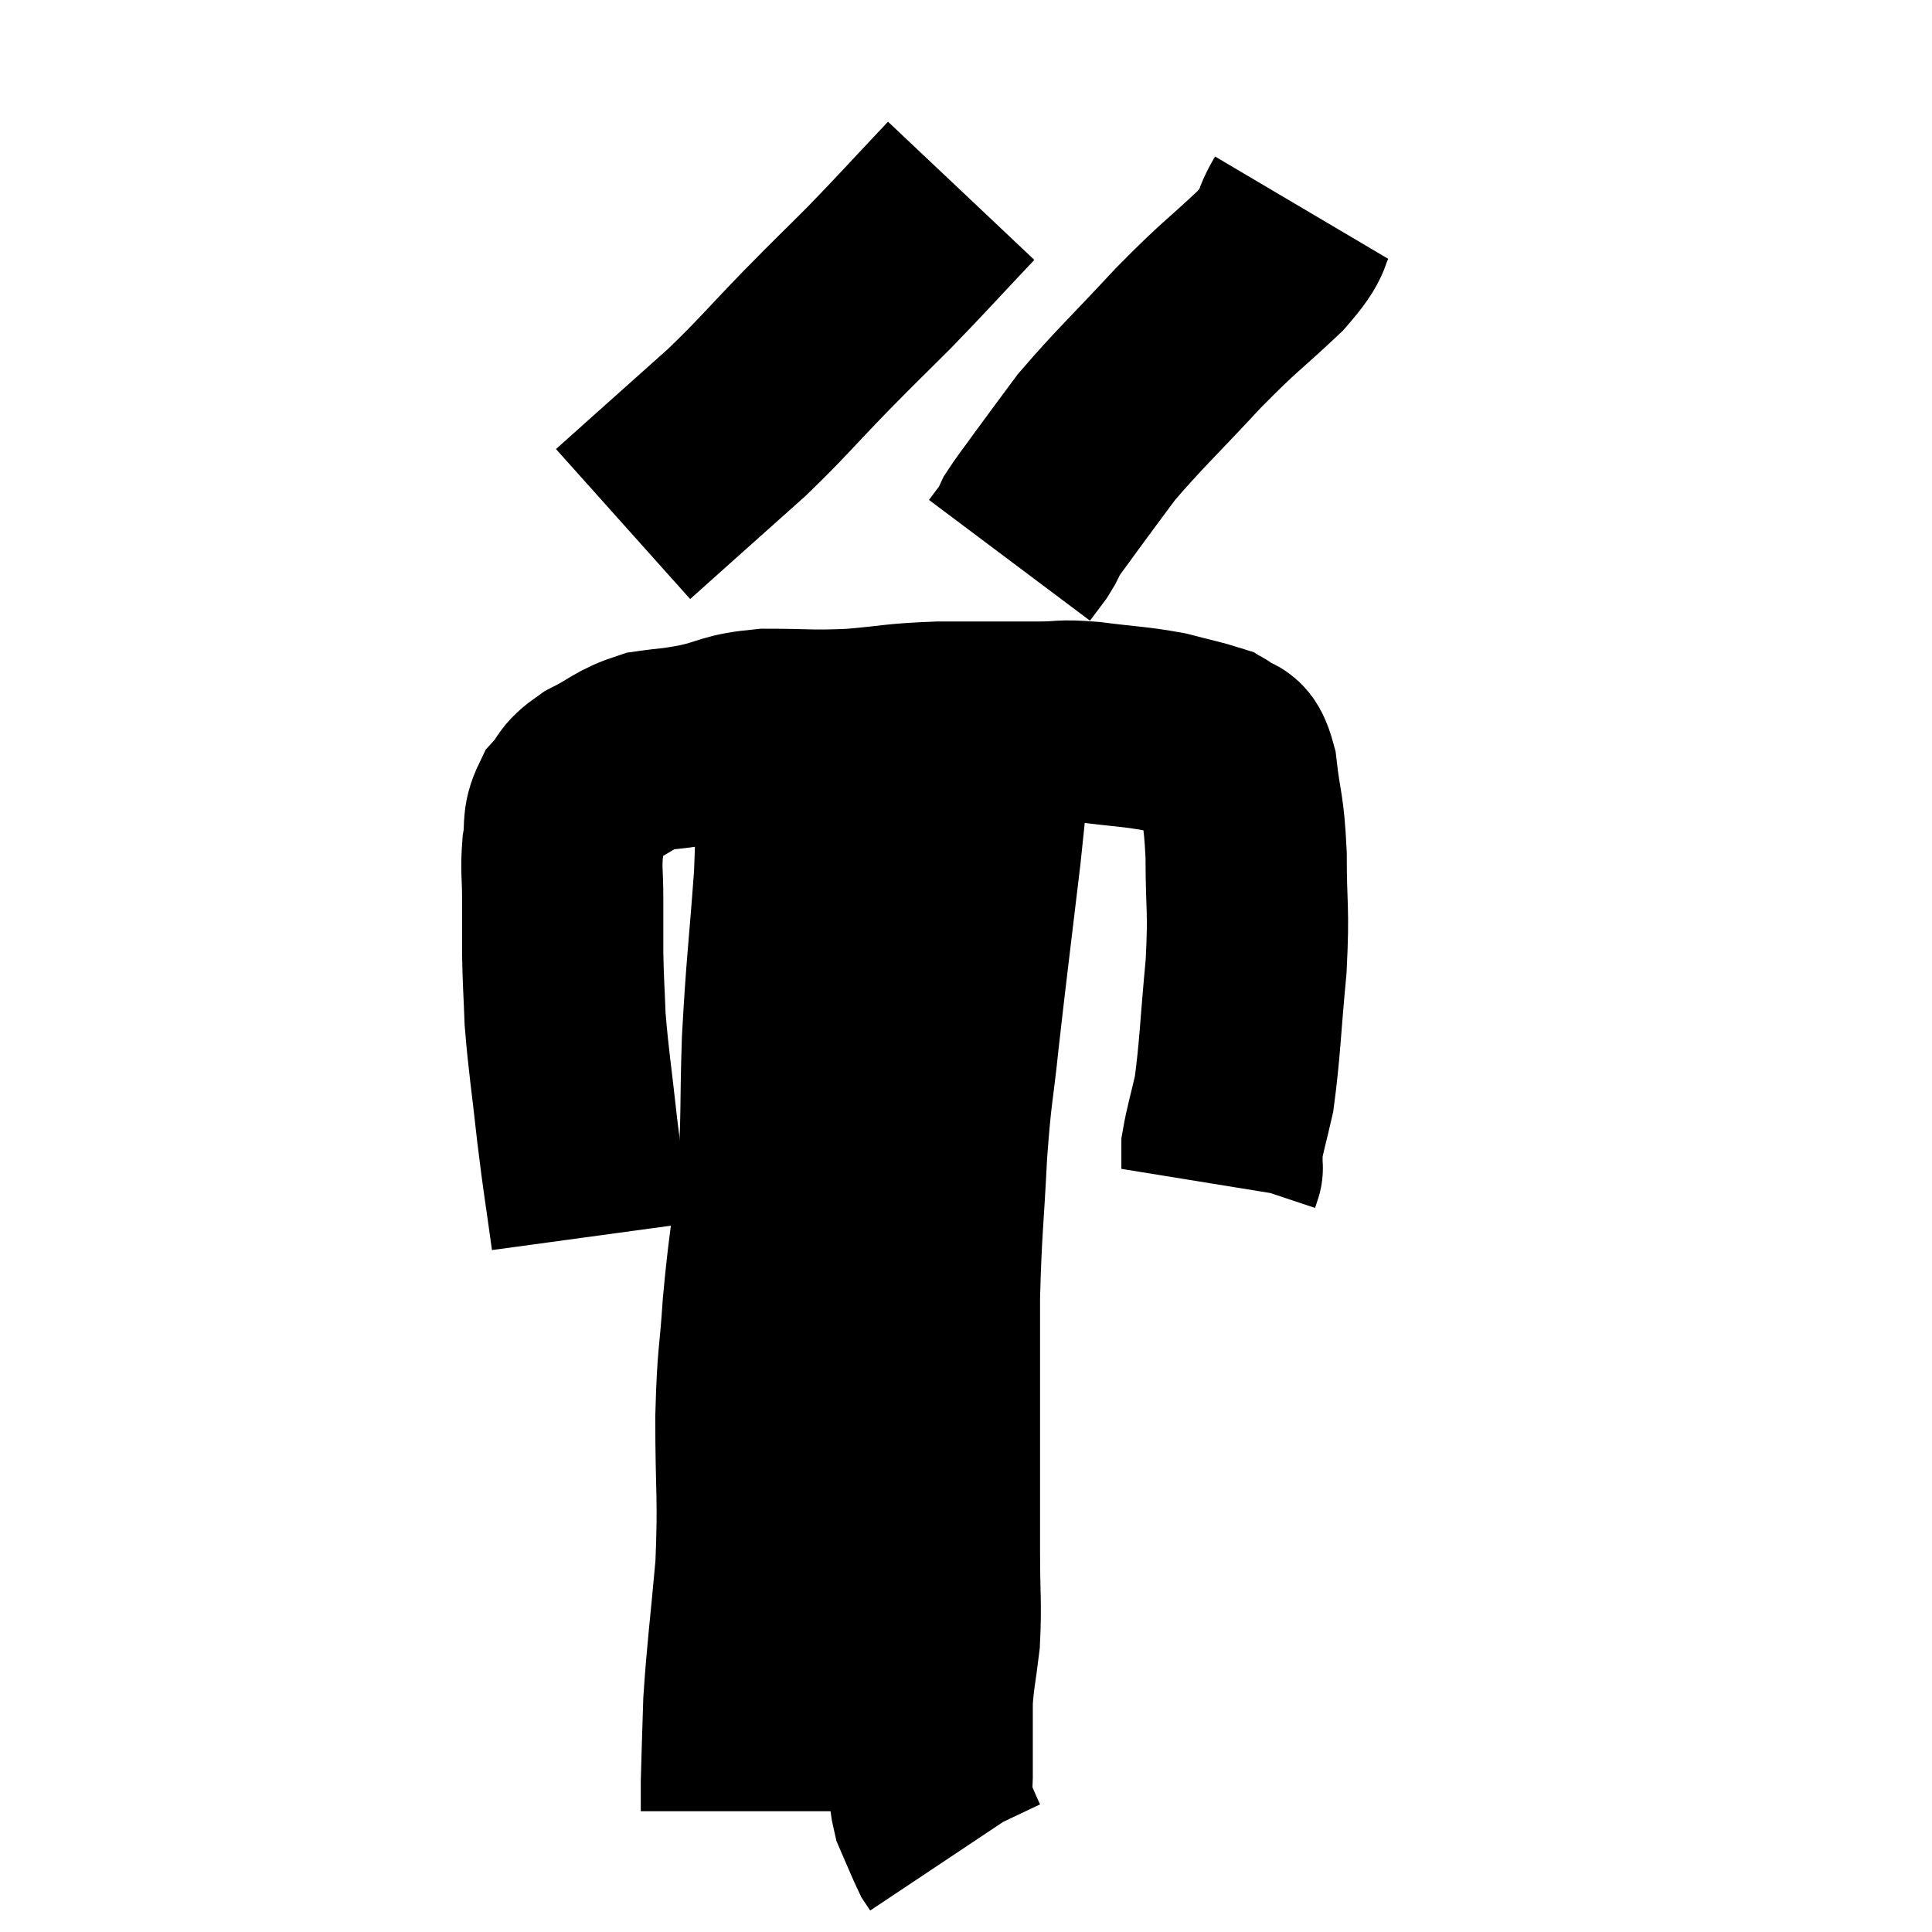 <svg width="48" height="48" viewBox="0 0 48 48" xmlns="http://www.w3.org/2000/svg"><path d="M 14.7 30.72 C 14.52 29.4, 14.505 29.43, 14.34 28.08 C 14.19 26.7, 14.13 26.415, 14.04 25.32 C 14.01 24.51, 13.995 24.45, 13.98 23.7 C 13.98 23.01, 13.98 22.98, 13.98 22.32 C 13.98 21.69, 13.935 21.63, 13.98 21.06 C 14.07 20.55, 13.95 20.475, 14.16 20.04 C 14.49 19.68, 14.325 19.665, 14.82 19.32 C 15.48 18.99, 15.495 18.87, 16.14 18.66 C 16.77 18.57, 16.68 18.615, 17.4 18.48 C 18.21 18.3, 18.075 18.21, 19.02 18.12 C 20.1 18.12, 20.1 18.165, 21.18 18.12 C 22.26 18.03, 22.17 17.985, 23.34 17.94 C 24.6 17.94, 24.93 17.94, 25.86 17.94 C 26.46 17.94, 26.295 17.88, 27.06 17.94 C 27.99 18.06, 28.17 18.045, 28.92 18.18 C 29.49 18.33, 29.73 18.375, 30.06 18.48 C 30.15 18.54, 30.075 18.435, 30.24 18.6 C 30.48 18.87, 30.54 18.48, 30.72 19.14 C 30.84 20.19, 30.9 20.025, 30.96 21.24 C 30.96 22.62, 31.035 22.515, 30.96 24 C 30.81 25.59, 30.81 26.055, 30.66 27.18 C 30.51 27.84, 30.435 28.065, 30.36 28.5 C 30.36 28.71, 30.36 28.785, 30.36 28.92 C 30.36 28.98, 30.36 29.01, 30.36 29.04 C 30.36 29.04, 30.375 28.995, 30.36 29.04 L 30.3 29.22" fill="none" stroke="black" stroke-width="5"></path><path d="M 19.74 18.6 C 19.74 20.19, 19.815 19.965, 19.74 21.78 C 19.59 23.82, 19.545 23.955, 19.44 25.86 C 19.38 27.63, 19.44 27.75, 19.32 29.4 C 19.14 30.93, 19.095 31.005, 18.96 32.46 C 18.87 33.84, 18.825 33.6, 18.78 35.22 C 18.78 37.08, 18.855 37.17, 18.78 38.94 C 18.63 40.62, 18.57 40.965, 18.48 42.3 C 18.45 43.29, 18.435 43.68, 18.42 44.28 C 18.42 44.49, 18.42 44.52, 18.42 44.7 C 18.42 44.85, 18.42 44.925, 18.42 45 L 18.42 45" fill="none" stroke="black" stroke-width="5"></path><path d="M 24.54 17.94 C 24.57 18.24, 24.645 17.73, 24.6 18.54 C 24.48 19.86, 24.555 19.38, 24.36 21.18 C 24.09 23.46, 24.03 23.88, 23.82 25.74 C 23.67 27.18, 23.64 27, 23.52 28.62 C 23.43 30.42, 23.385 30.51, 23.34 32.22 C 23.34 33.84, 23.34 33.87, 23.34 35.46 C 23.34 37.02, 23.34 37.26, 23.34 38.58 C 23.34 39.66, 23.385 39.825, 23.34 40.74 C 23.25 41.49, 23.205 41.61, 23.16 42.24 C 23.16 42.75, 23.16 42.975, 23.16 43.26 C 23.16 43.32, 23.16 43.155, 23.16 43.38 C 23.16 43.77, 23.16 43.77, 23.16 44.16 C 23.16 44.55, 23.055 44.505, 23.16 44.94 C 23.37 45.42, 23.445 45.615, 23.58 45.9 L 23.7 46.08" fill="none" stroke="black" stroke-width="5"></path><path d="M 23.88 4.74 C 22.86 5.82, 22.74 5.97, 21.84 6.9 C 21.06 7.68, 21.165 7.56, 20.28 8.46 C 19.29 9.48, 19.215 9.615, 18.3 10.5 C 17.46 11.25, 17.325 11.37, 16.62 12 C 16.05 12.51, 15.765 12.765, 15.48 13.02 L 15.48 13.02" fill="none" stroke="black" stroke-width="5"></path><path d="M 32.34 5.16 C 31.95 5.82, 32.265 5.67, 31.56 6.48 C 30.54 7.44, 30.6 7.305, 29.52 8.4 C 28.38 9.63, 28.065 9.9, 27.24 10.86 C 26.73 11.55, 26.625 11.685, 26.22 12.24 C 25.92 12.66, 25.815 12.78, 25.62 13.08 C 25.53 13.26, 25.575 13.23, 25.44 13.44 C 25.26 13.68, 25.17 13.8, 25.08 13.92 L 25.08 13.92" fill="none" stroke="black" stroke-width="5"></path></svg>